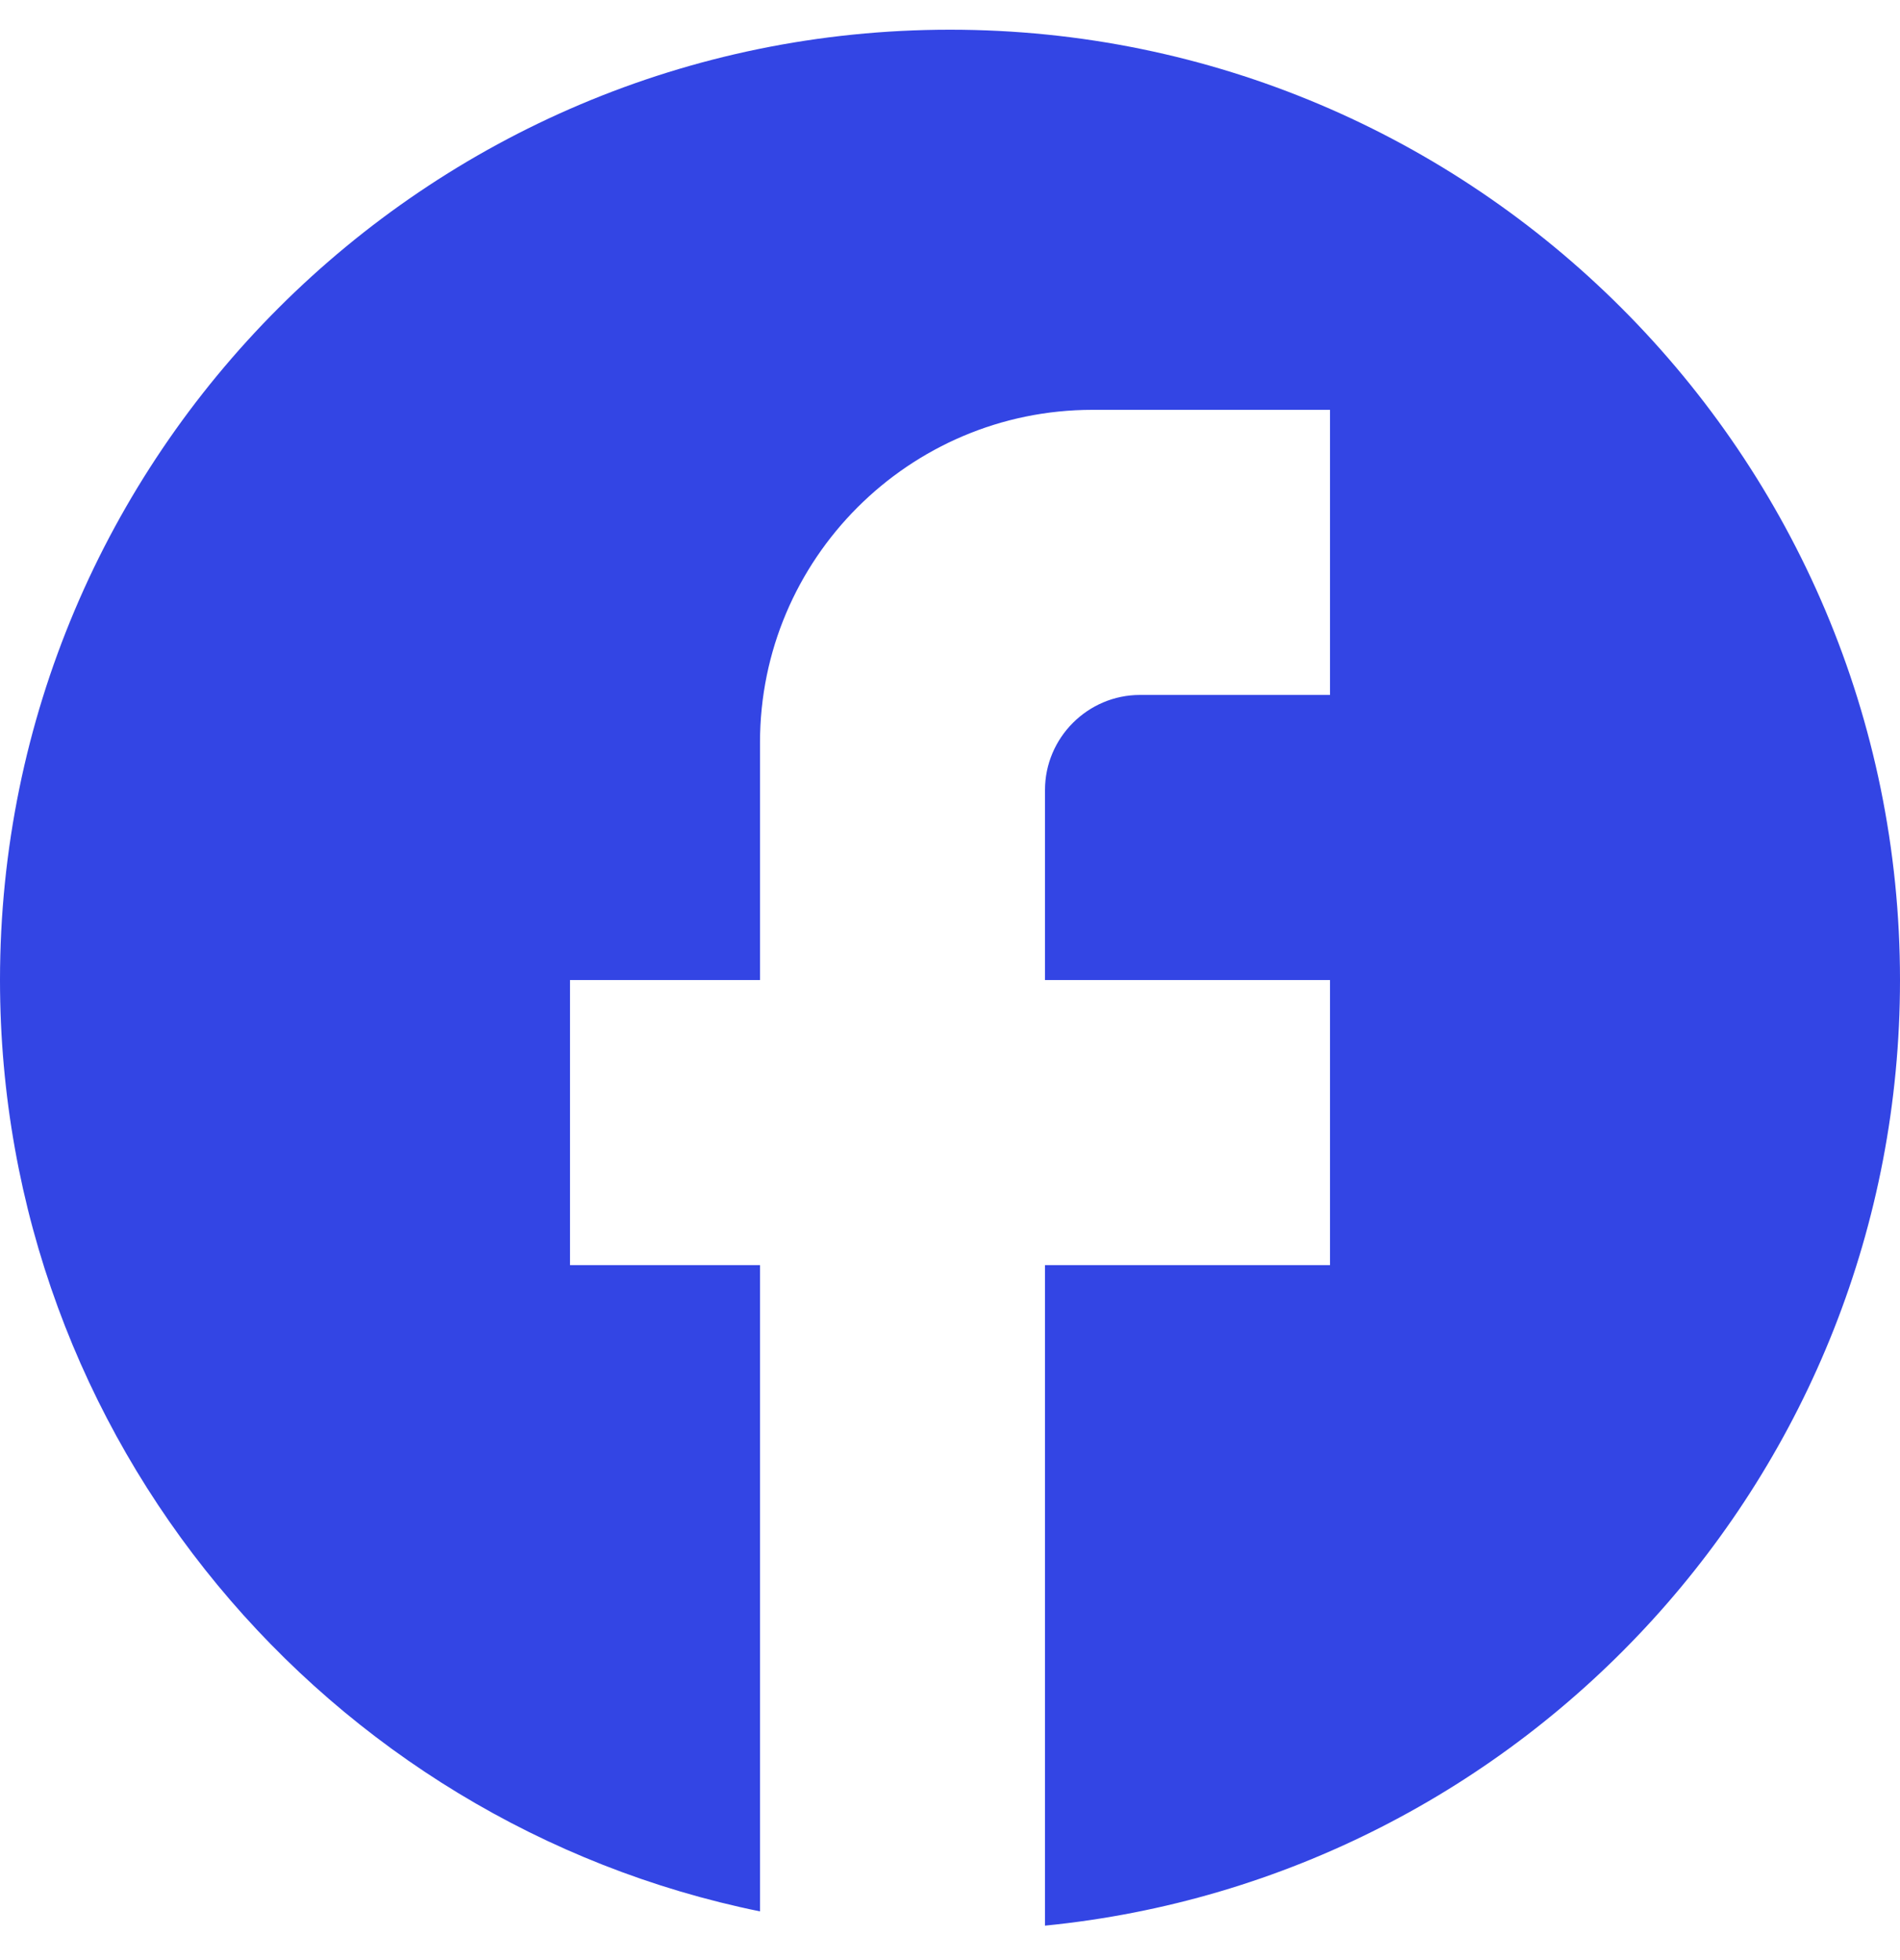 <svg width="32" height="33" viewBox="0 0 32 33" fill="none" xmlns="http://www.w3.org/2000/svg">
<path d="M32 16.5C32 7.668 24.832 0.5 16 0.5C7.168 0.5 0 7.668 0 16.5C0 24.244 5.504 30.692 12.8 32.18V21.3H9.6V16.5H12.8V12.5C12.8 9.412 15.312 6.9 18.4 6.9H22.4V11.7H19.2C18.32 11.7 17.6 12.42 17.6 13.3V16.5H22.4V21.3H17.6V32.42C25.68 31.62 32 24.804 32 16.5Z" fill="#3345E4"/>
</svg>
